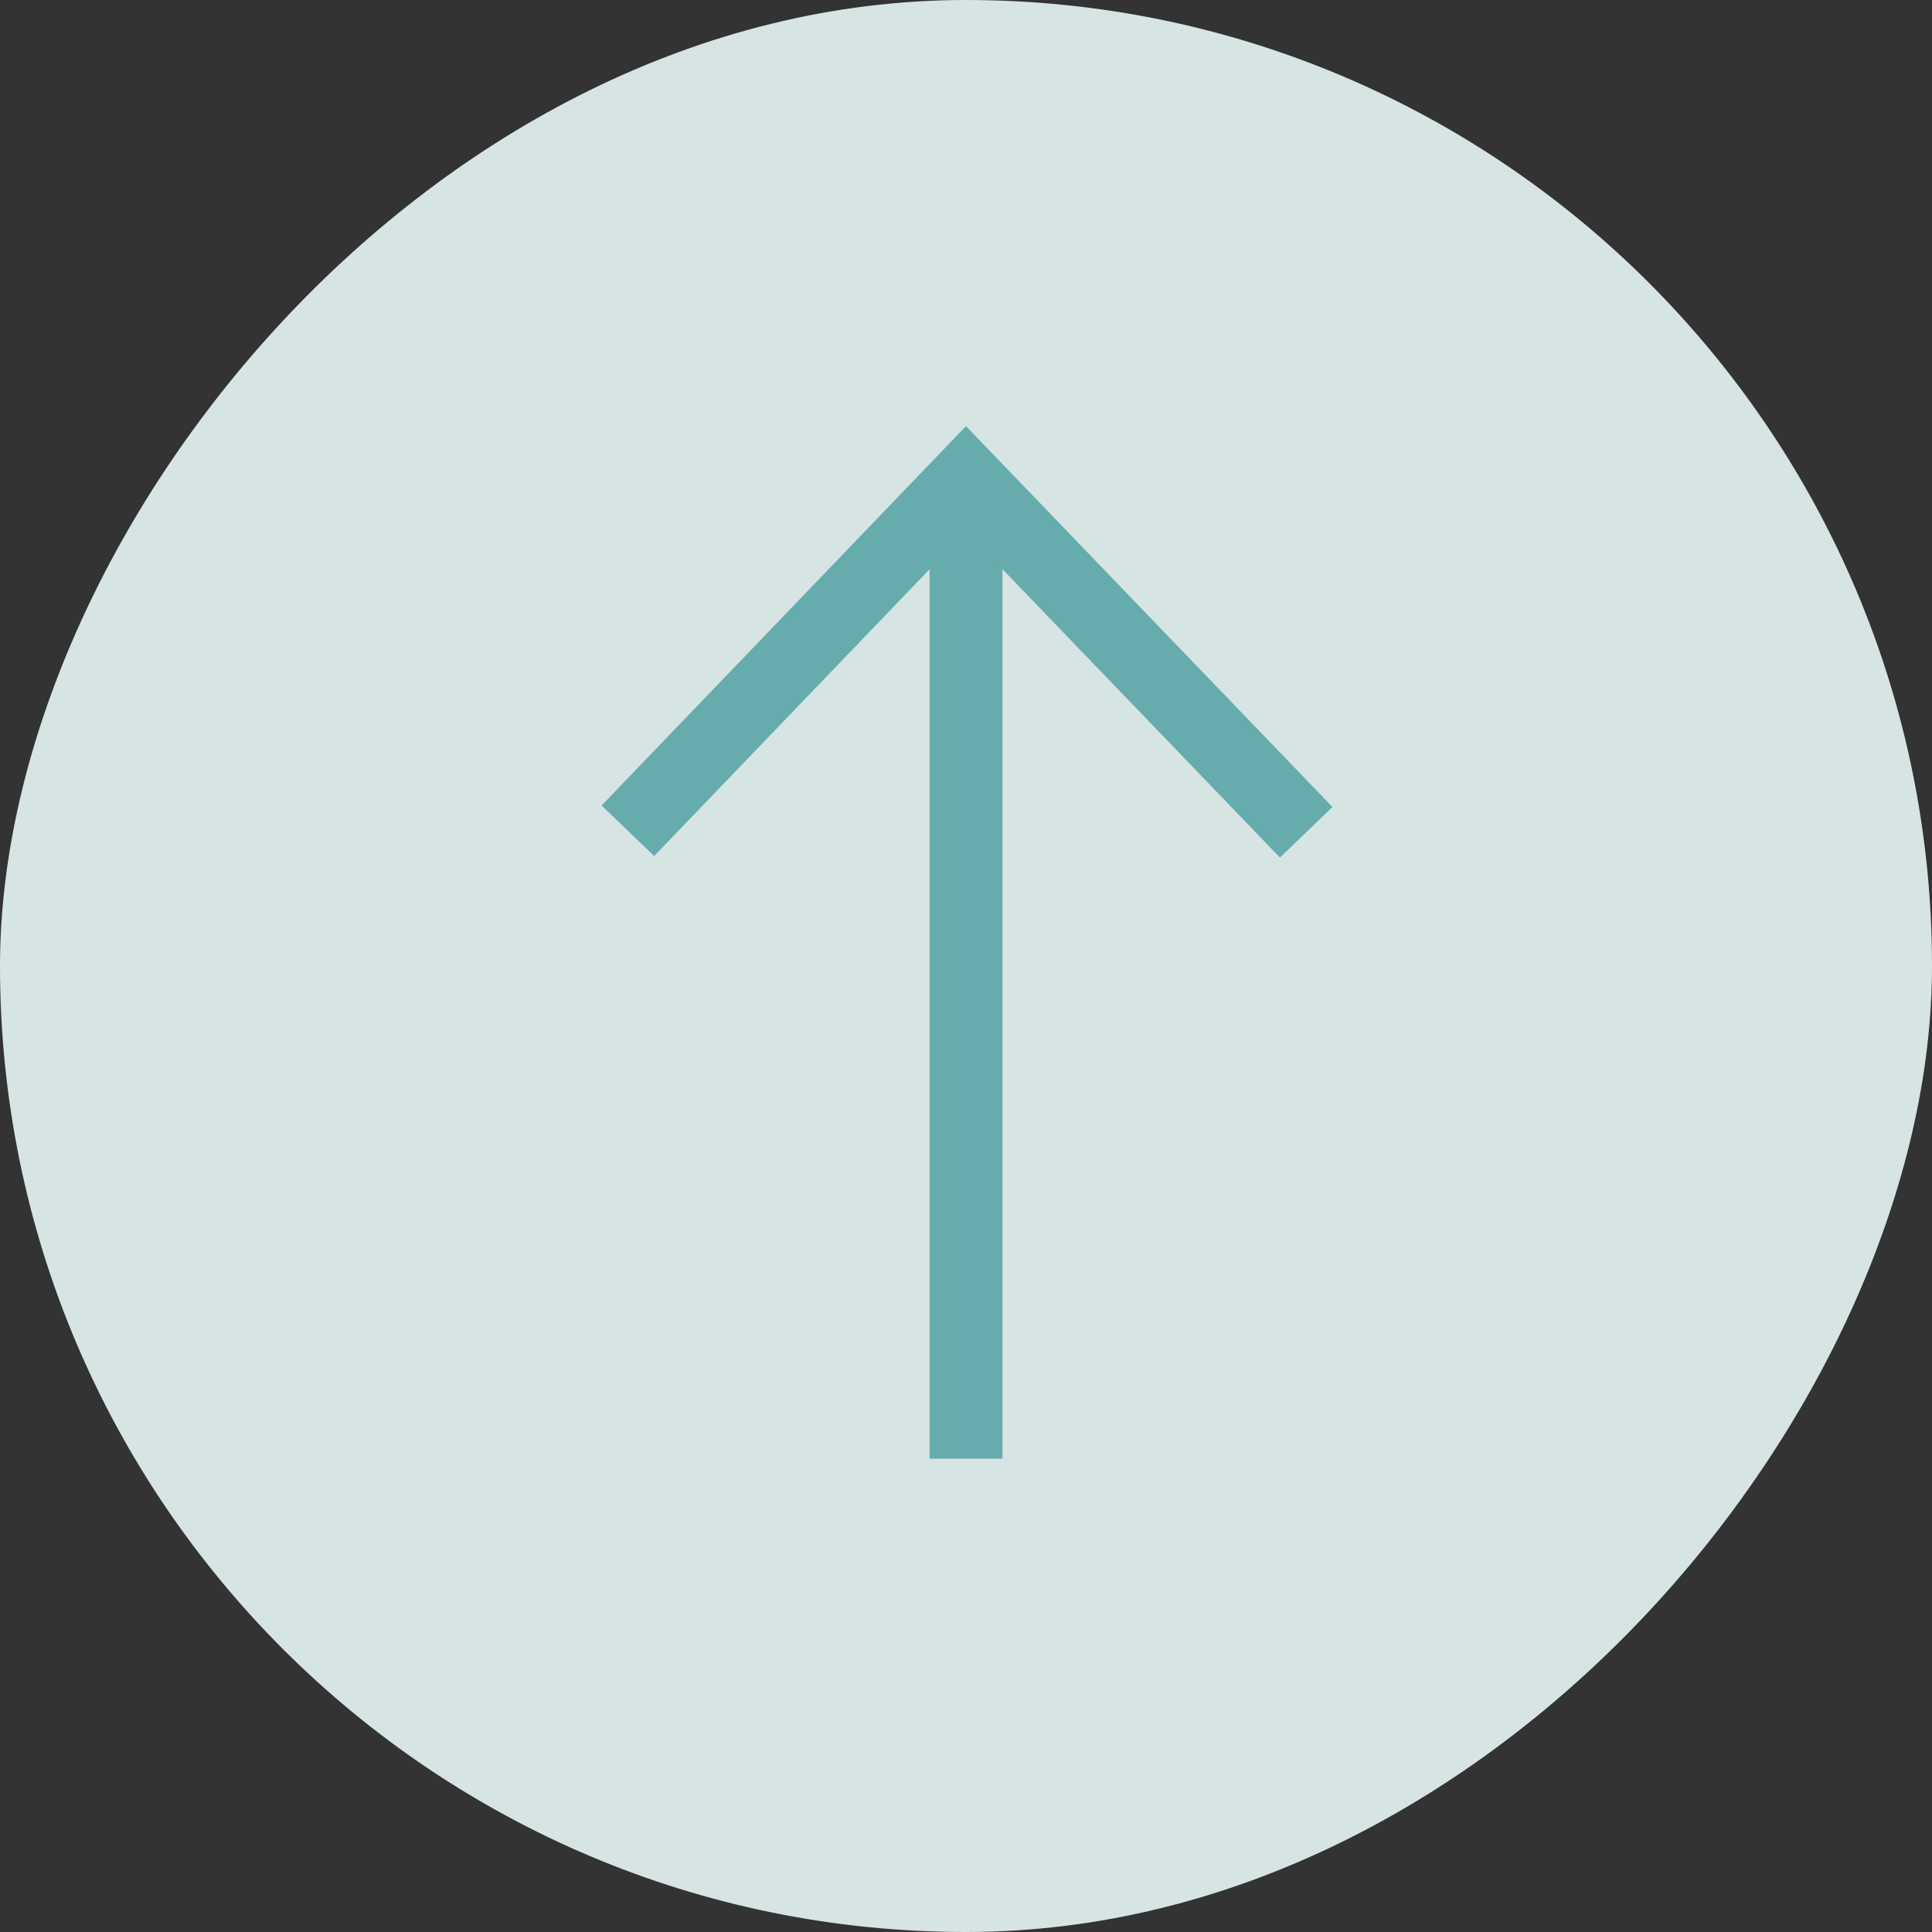 <?xml version="1.0" encoding="UTF-8"?>
<svg width="53px" height="53px" viewBox="0 0 53 53" version="1.1" xmlns="http://www.w3.org/2000/svg" xmlns:xlink="http://www.w3.org/1999/xlink">
    <rect x="0" y="0" width="53" height="53" fill="#333333" stroke="none"/>
    <!-- Generator: Sketch 43 (38999) - http://www.bohemiancoding.com/sketch -->
    <title>Group 7</title>
    <desc>Created with Sketch.</desc>
    <defs></defs>
    <g id="Page-1" stroke="none" stroke-width="1" fill="none" fill-rule="evenodd">
        <g id="Group-7">
            <g transform="translate(26.5, 26.5) scale(1, -1) translate(-26.5, -26.5) ">
                <rect id="Rectangle-243" fill="#e0eeee" opacity="0.95" x="0" y="0" width="53" height="53" rx="26.5"></rect>
                <path d="M26.5,12.985 L26.5,39.485" id="Line" stroke="#66acac" stroke-width="2"></path>
                <polyline id="Line-Copy-6" stroke="#66acac" stroke-width="2" transform="translate(26.529, 35.018) scale(-1, 1) translate(-26.529, -35.018) " points="35.833 30.21 26.558 39.867 17.225 30.168"></polyline>
            </g>
        </g>
    </g>
</svg>
